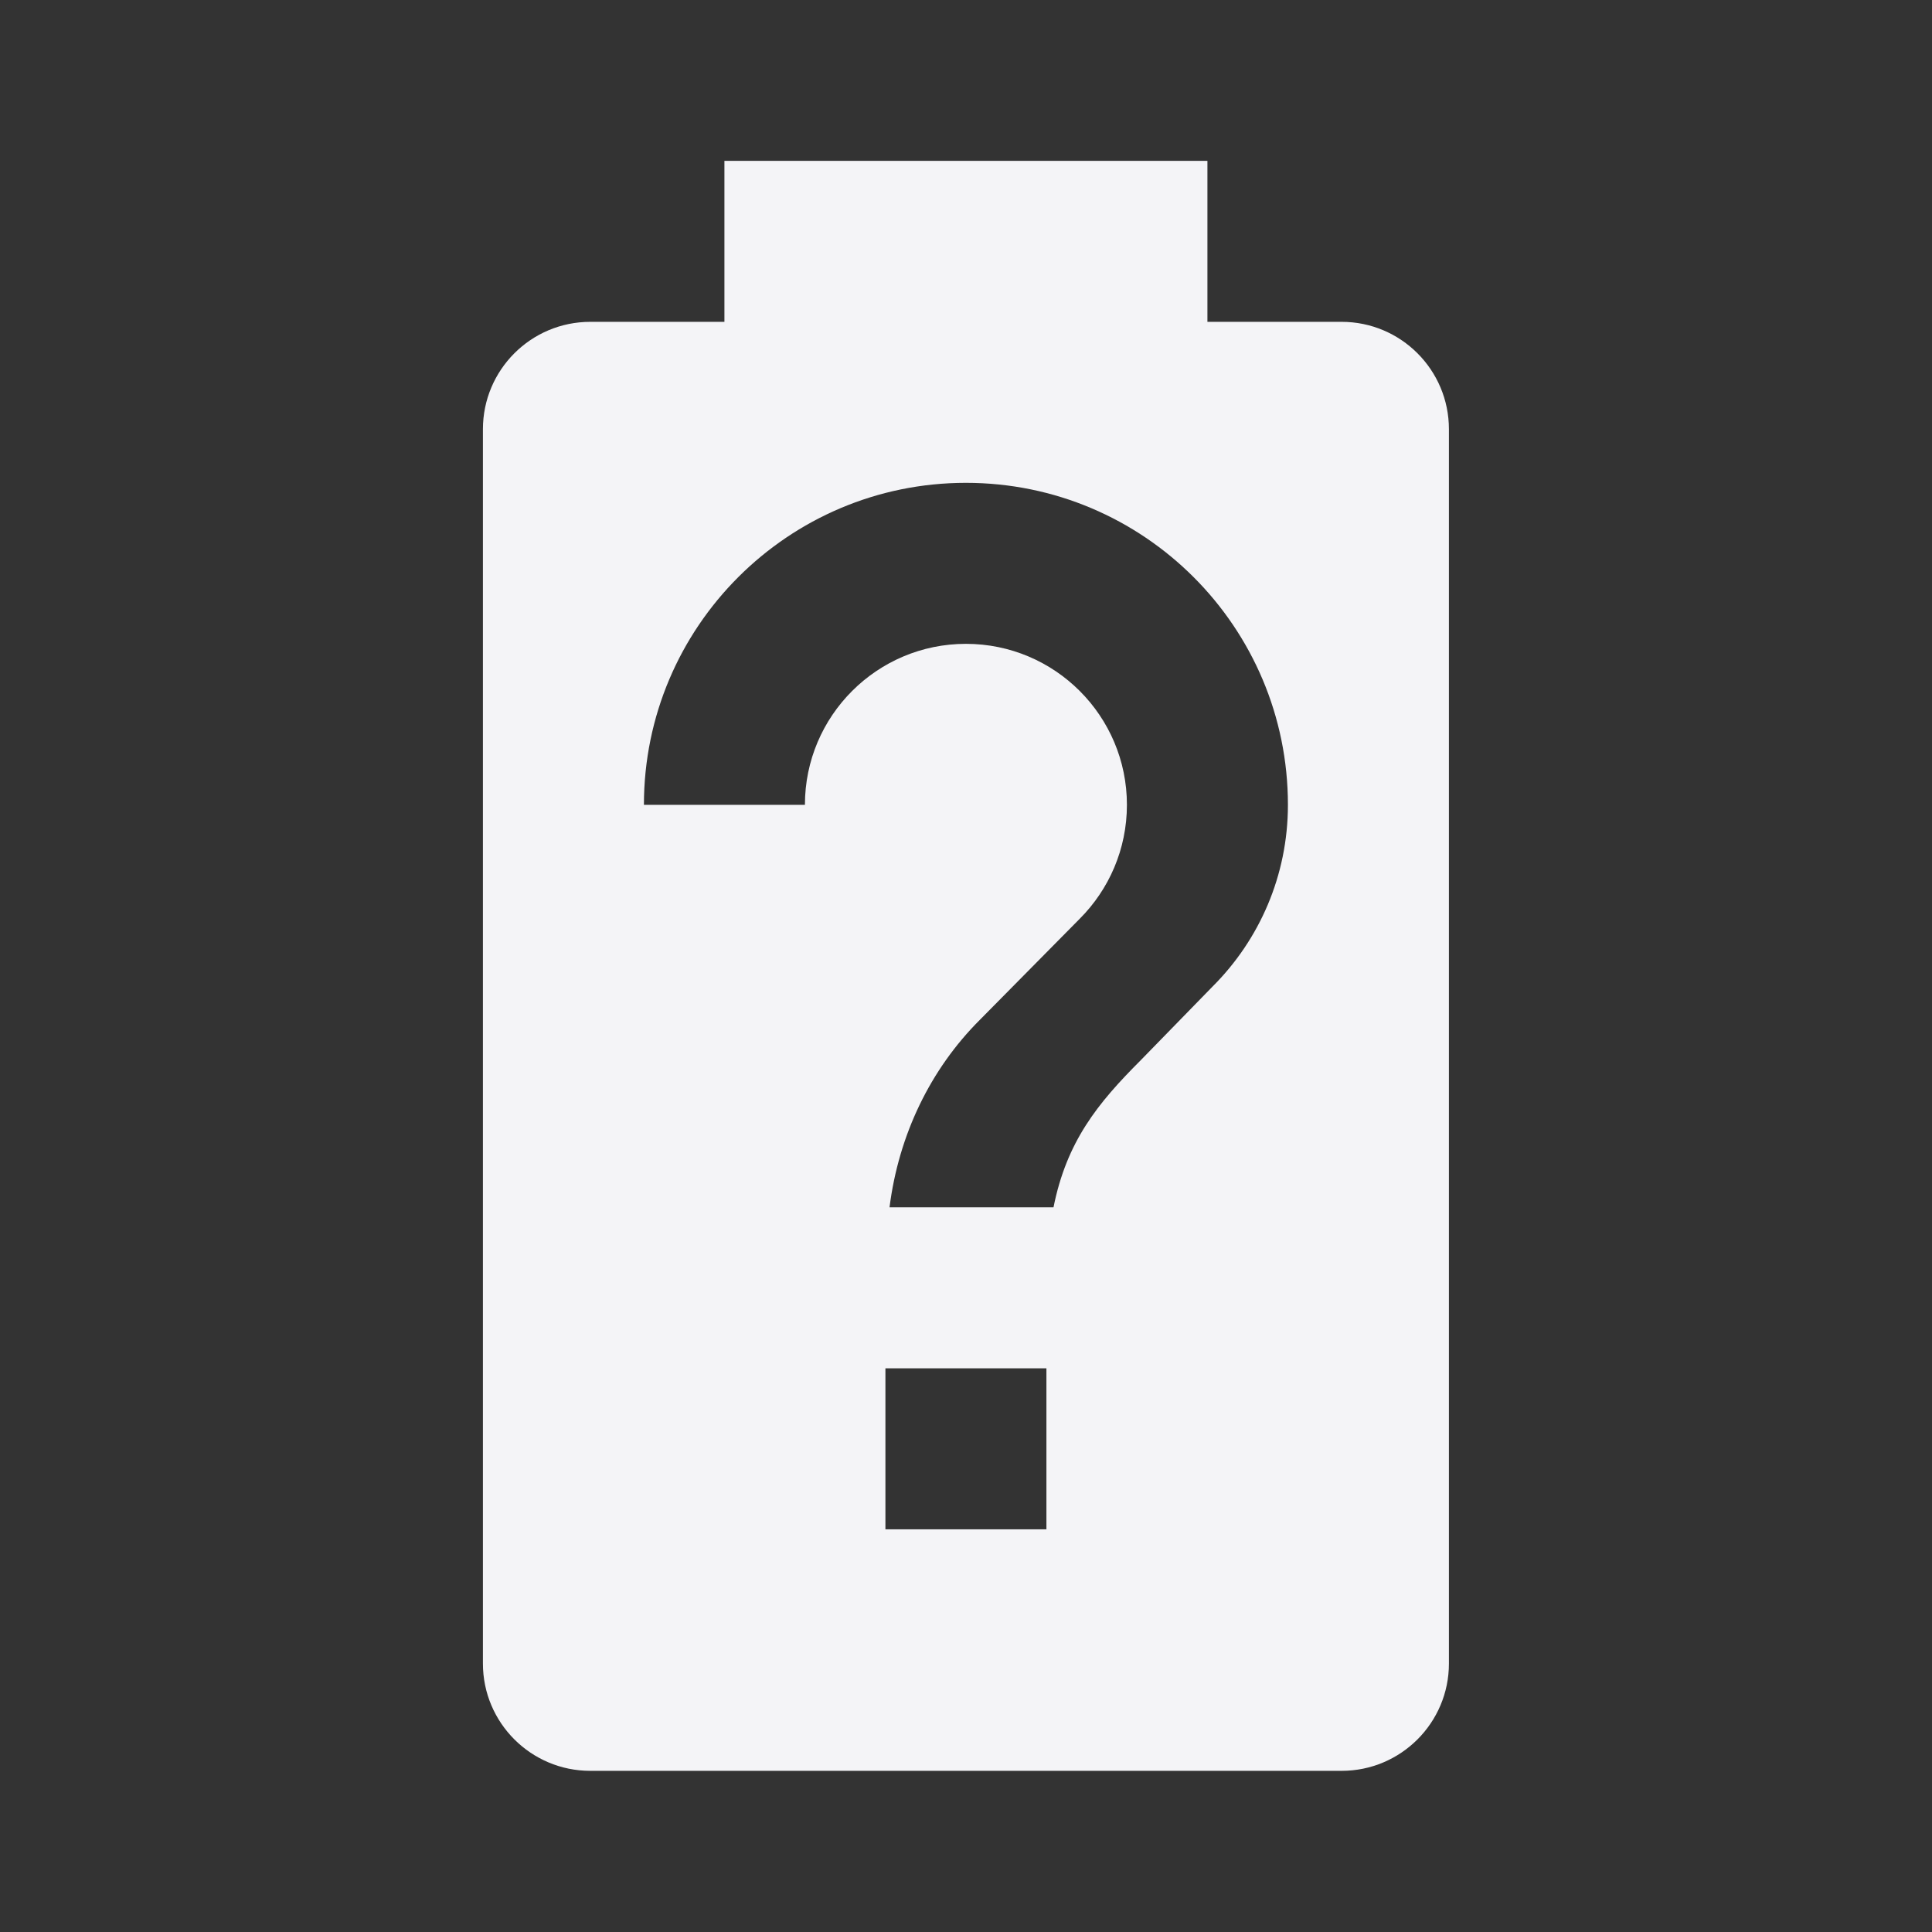 <svg enable-background="new 0 0 24.00 24.00" height="240" viewBox="0 0 24 24" width="240" xmlns="http://www.w3.org/2000/svg"><rect x="0" y="0" width="24" height="24" fill="#333333" stroke="none"/><path d="m15.066 12.252-.895.918c-.537.537-.92 1.009-1.084 1.828h-2.037c.114-.902.509-1.717 1.121-2.328l1.243-1.258c.361-.362.585-.862.585-1.414 0-1.104-.895-2-2-2-1.104 0-2.0.896-2 2h-2c0-2.209 1.791-4 4-4 2.21 0 4 1.791 4 4 0 .88-.356 1.677-.933 2.254zm-2.067 6.746h-2v-2h2m3.667-13h-1.667v-2h-6v2h-1.666c-.737 0-1.334.597-1.334 1.334v15.333c0 .736.597 1.333 1.334 1.333h9.333c.736 0 1.333-.597 1.333-1.333v-15.333c0-.737-.597-1.334-1.333-1.334z" fill="#f4f4f7" stroke-linejoin="round" stroke-width=".2"/></svg>
